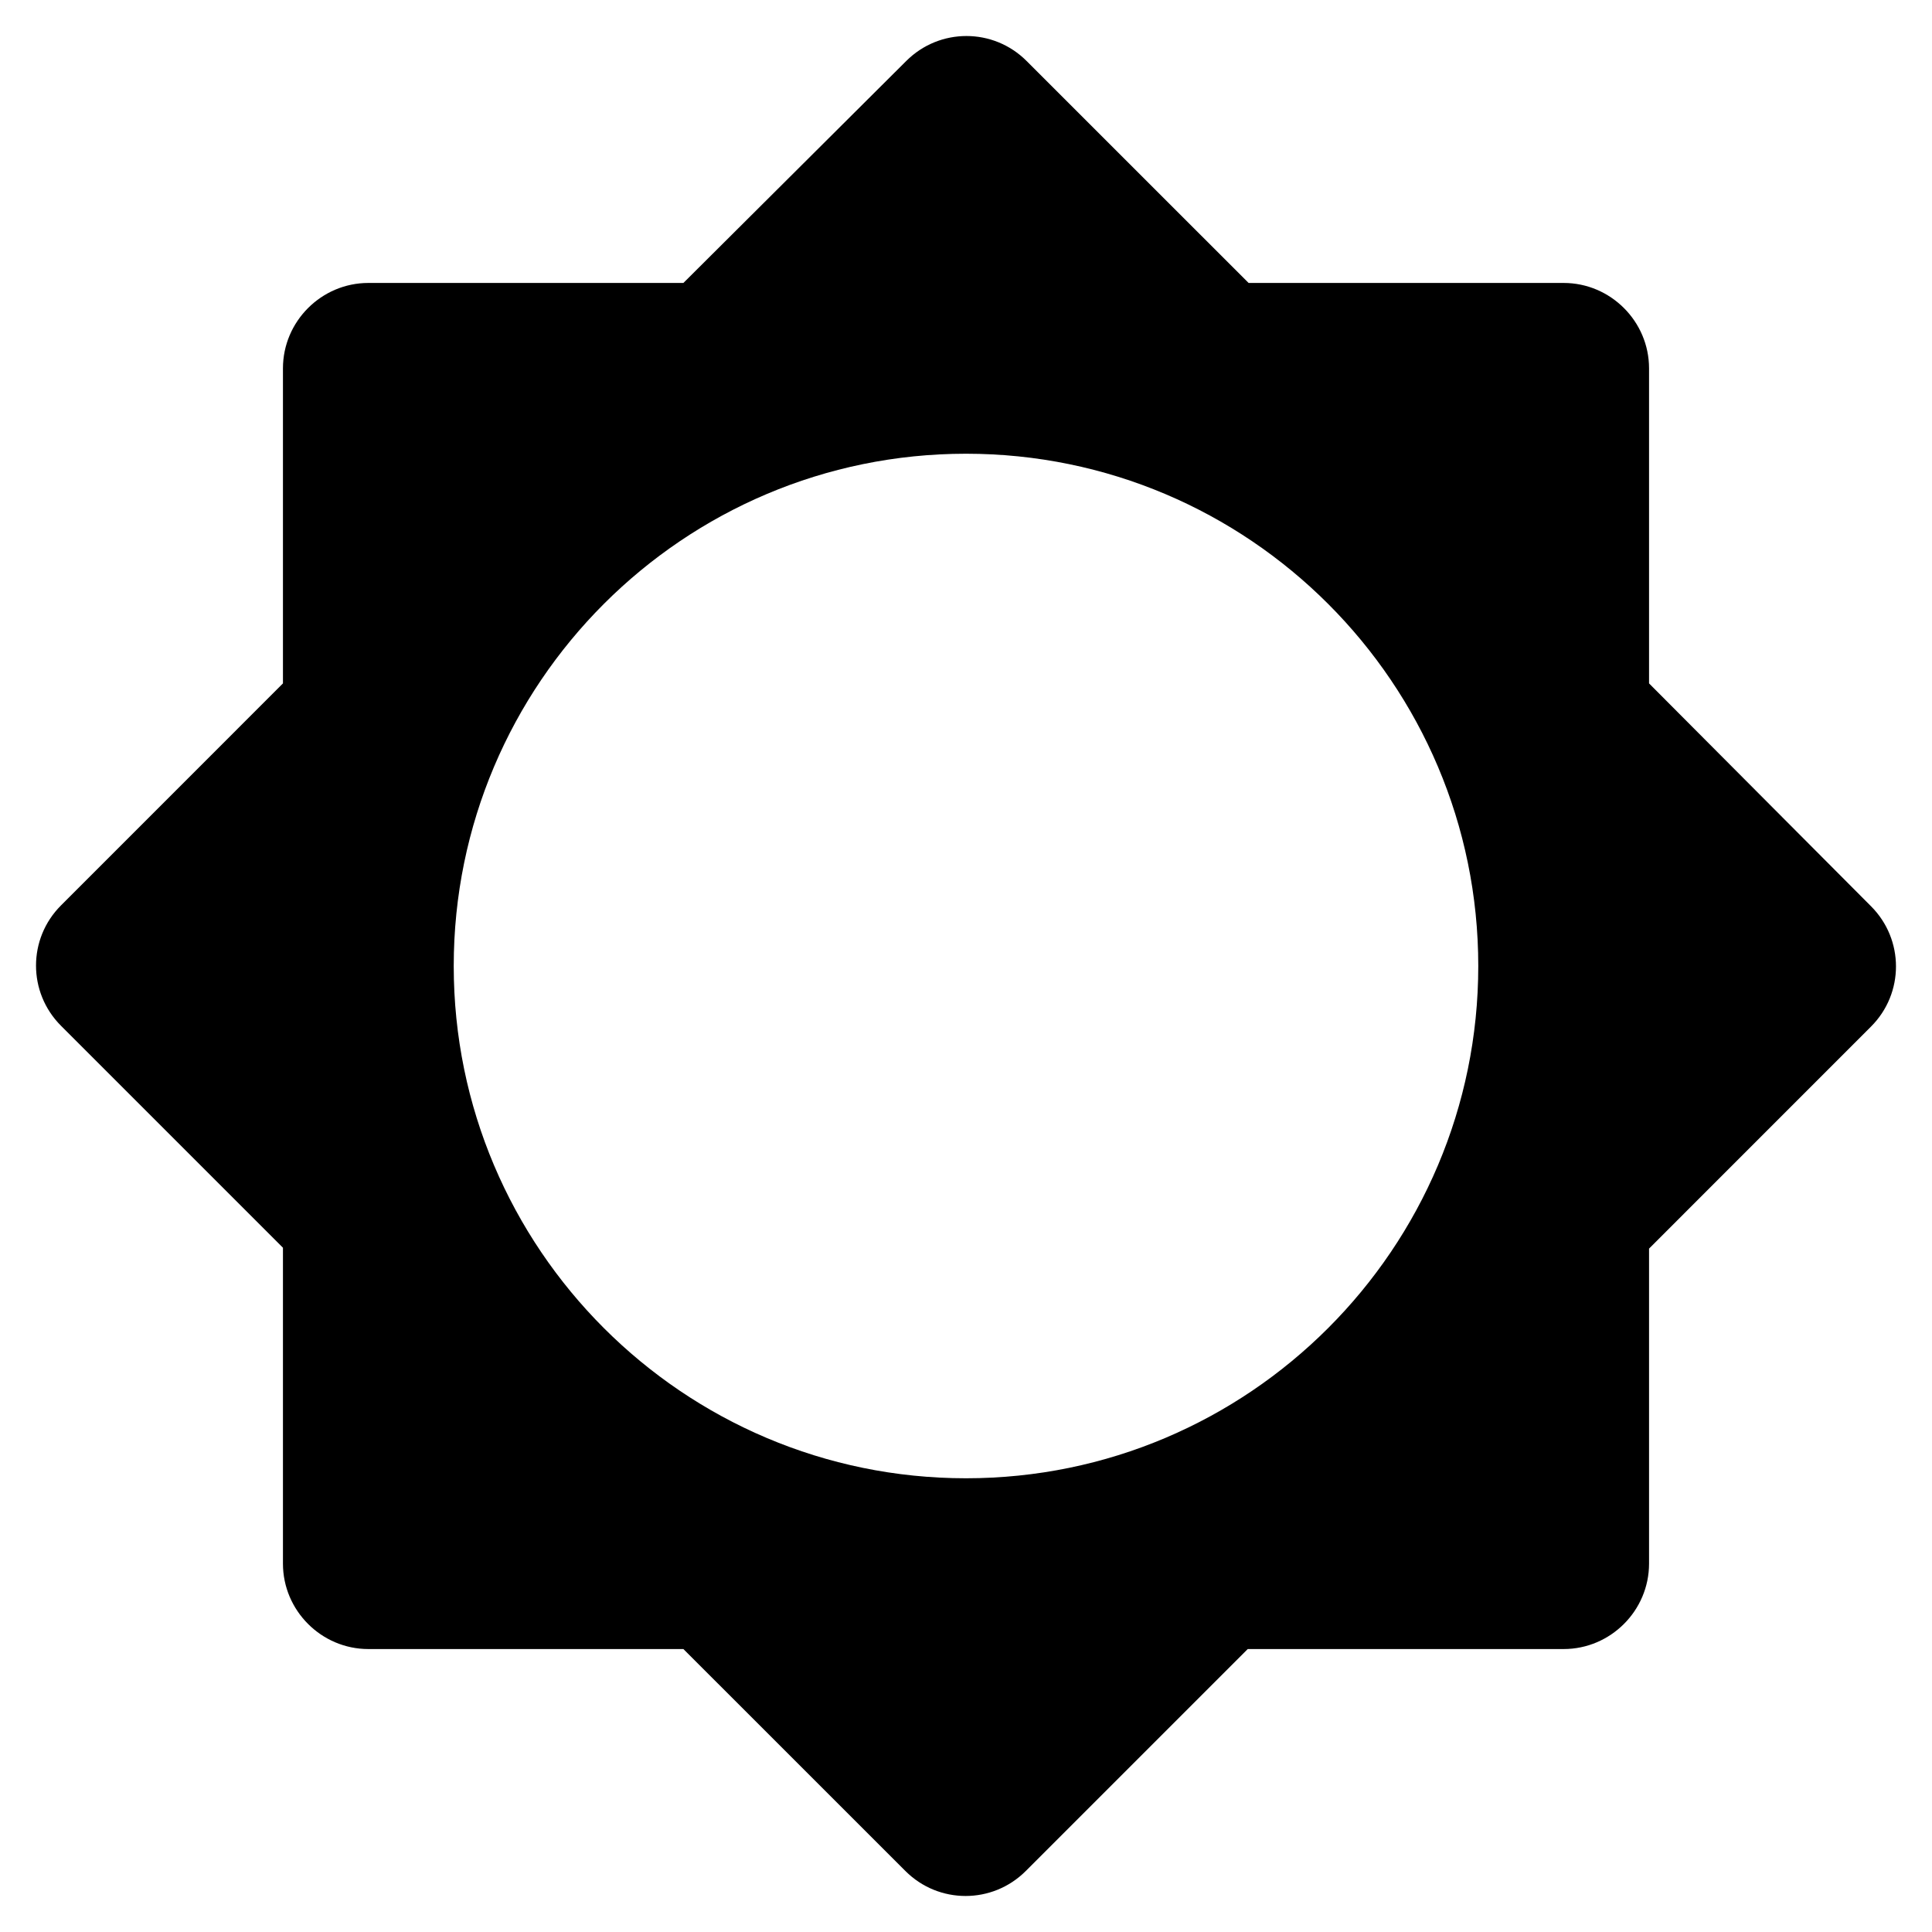 <svg width="33" height="33" viewBox="0 0 33 33" xmlns="http://www.w3.org/2000/svg">
<path d="M28.167 21.327L31.958 17.535C32.527 16.967 32.527 16.048 31.958 15.479L28.167 11.673V6.292C28.167 5.49 27.51 4.833 26.708 4.833H21.327L17.535 1.042C16.967 0.473 16.048 0.473 15.479 1.042L11.673 4.833H6.292C5.49 4.833 4.833 5.49 4.833 6.292V11.673L1.042 15.465C0.473 16.033 0.473 16.952 1.042 17.521L4.833 21.312V26.708C4.833 27.51 5.49 28.167 6.292 28.167H11.673L15.465 31.958C16.033 32.527 16.952 32.527 17.521 31.958L21.312 28.167H26.708C27.51 28.167 28.167 27.51 28.167 26.708V21.327ZM16.5 25.25C11.673 25.25 7.75 21.327 7.75 16.5C7.75 11.673 11.673 7.75 16.5 7.75C21.327 7.75 25.25 11.673 25.25 16.5C25.25 21.327 21.327 25.25 16.5 25.25Z"/>
</svg>
